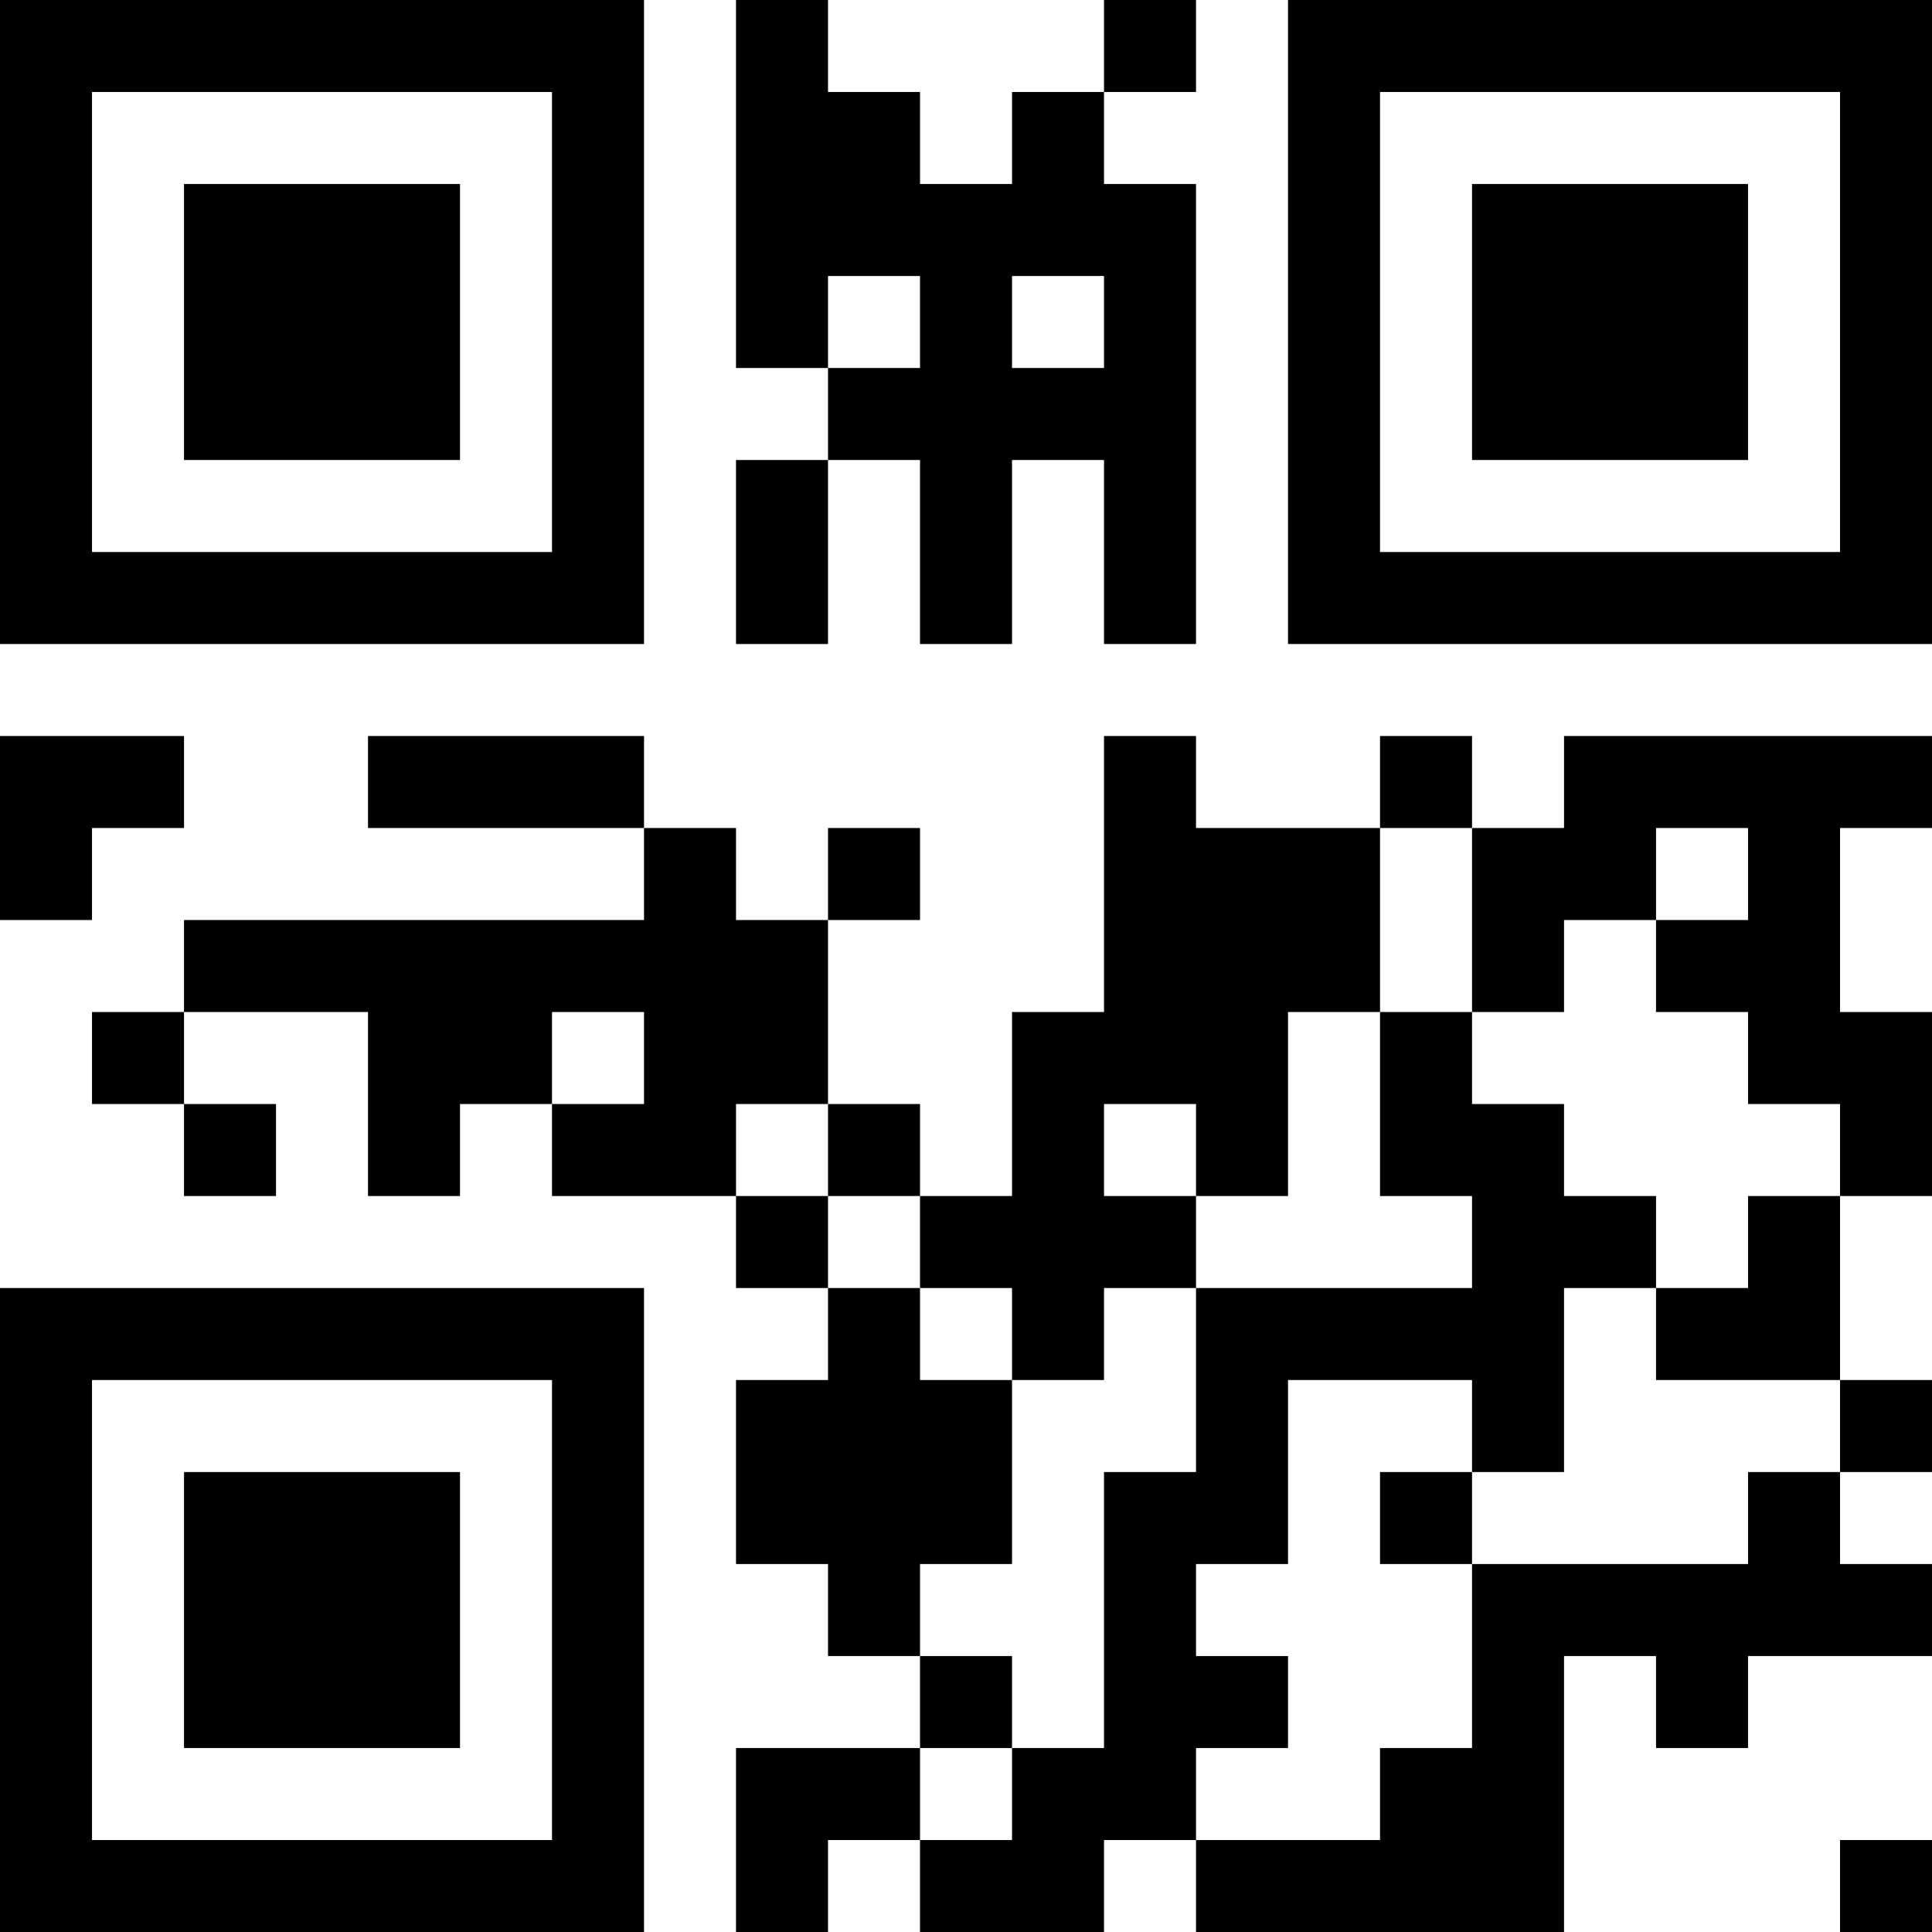 <?xml version="1.0" encoding="UTF-8"?>
<svg xmlns="http://www.w3.org/2000/svg" version="1.1" width="100" height="100" viewBox="0 0 100 100"><rect x="0" y="0" width="100" height="100" fill="#ffffff"/><g transform="scale(4.762)"><g transform="translate(0,0)"><path fill-rule="evenodd" d="M8 0L8 4L9 4L9 5L8 5L8 7L9 7L9 5L10 5L10 7L11 7L11 5L12 5L12 7L13 7L13 2L12 2L12 1L13 1L13 0L12 0L12 1L11 1L11 2L10 2L10 1L9 1L9 0ZM9 3L9 4L10 4L10 3ZM11 3L11 4L12 4L12 3ZM0 8L0 10L1 10L1 9L2 9L2 8ZM4 8L4 9L7 9L7 10L2 10L2 11L1 11L1 12L2 12L2 13L3 13L3 12L2 12L2 11L4 11L4 13L5 13L5 12L6 12L6 13L8 13L8 14L9 14L9 15L8 15L8 17L9 17L9 18L10 18L10 19L8 19L8 21L9 21L9 20L10 20L10 21L12 21L12 20L13 20L13 21L17 21L17 18L18 18L18 19L19 19L19 18L21 18L21 17L20 17L20 16L21 16L21 15L20 15L20 13L21 13L21 11L20 11L20 9L21 9L21 8L17 8L17 9L16 9L16 8L15 8L15 9L13 9L13 8L12 8L12 11L11 11L11 13L10 13L10 12L9 12L9 10L10 10L10 9L9 9L9 10L8 10L8 9L7 9L7 8ZM15 9L15 11L14 11L14 13L13 13L13 12L12 12L12 13L13 13L13 14L12 14L12 15L11 15L11 14L10 14L10 13L9 13L9 12L8 12L8 13L9 13L9 14L10 14L10 15L11 15L11 17L10 17L10 18L11 18L11 19L10 19L10 20L11 20L11 19L12 19L12 16L13 16L13 14L16 14L16 13L15 13L15 11L16 11L16 12L17 12L17 13L18 13L18 14L17 14L17 16L16 16L16 15L14 15L14 17L13 17L13 18L14 18L14 19L13 19L13 20L15 20L15 19L16 19L16 17L19 17L19 16L20 16L20 15L18 15L18 14L19 14L19 13L20 13L20 12L19 12L19 11L18 11L18 10L19 10L19 9L18 9L18 10L17 10L17 11L16 11L16 9ZM6 11L6 12L7 12L7 11ZM15 16L15 17L16 17L16 16ZM20 20L20 21L21 21L21 20ZM0 0L0 7L7 7L7 0ZM1 1L1 6L6 6L6 1ZM2 2L2 5L5 5L5 2ZM14 0L14 7L21 7L21 0ZM15 1L15 6L20 6L20 1ZM16 2L16 5L19 5L19 2ZM0 14L0 21L7 21L7 14ZM1 15L1 20L6 20L6 15ZM2 16L2 19L5 19L5 16Z" fill="#000000"/></g></g></svg>
